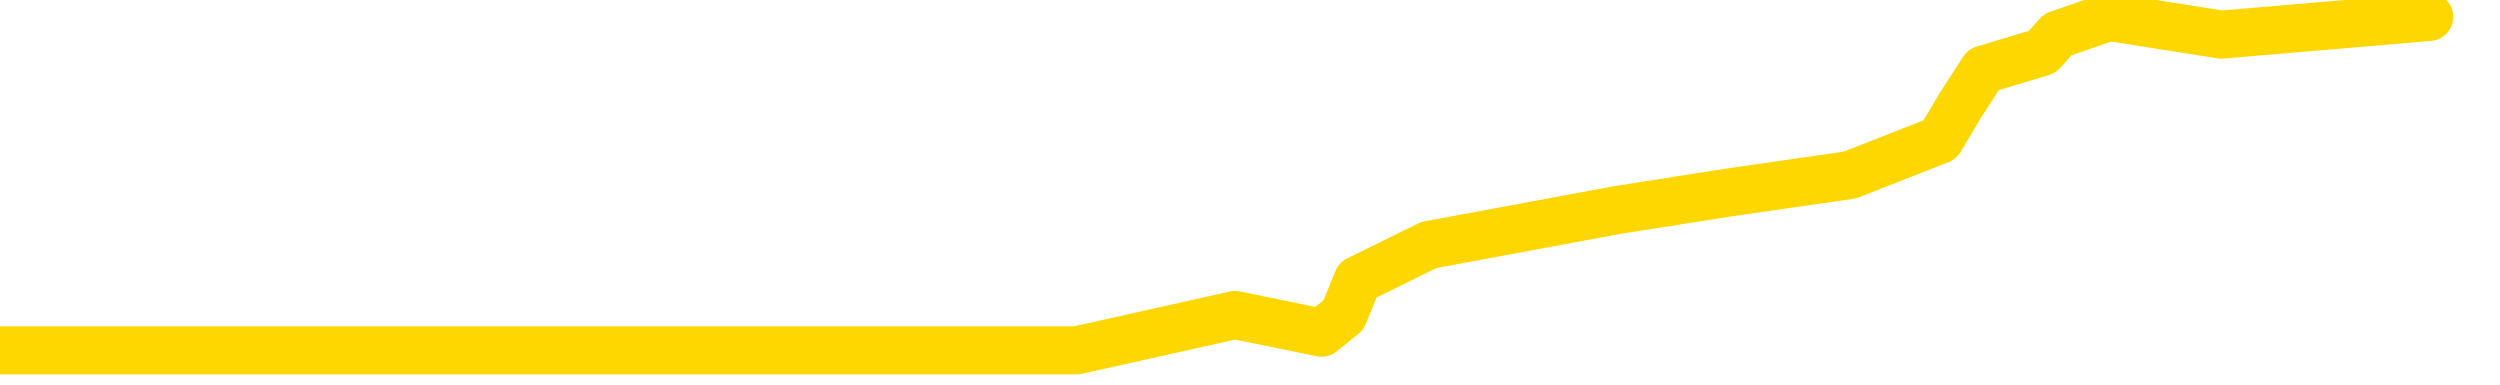 <svg xmlns="http://www.w3.org/2000/svg" version="1.1" viewBox="0 0 6500 1000">
	<path fill="none" stroke="gold" stroke-width="125" stroke-linecap="round" stroke-linejoin="round" d="M0 911  L2799 911 L3211 819 L3436 865 L3493 819 L3530 728 L3715 637 L4205 546 L4498 500 L4810 455 L5044 363 L5098 272 L5157 181 L5310 135 L5350 90 L5483 44 L5776 90 L6316 44" />
</svg>
